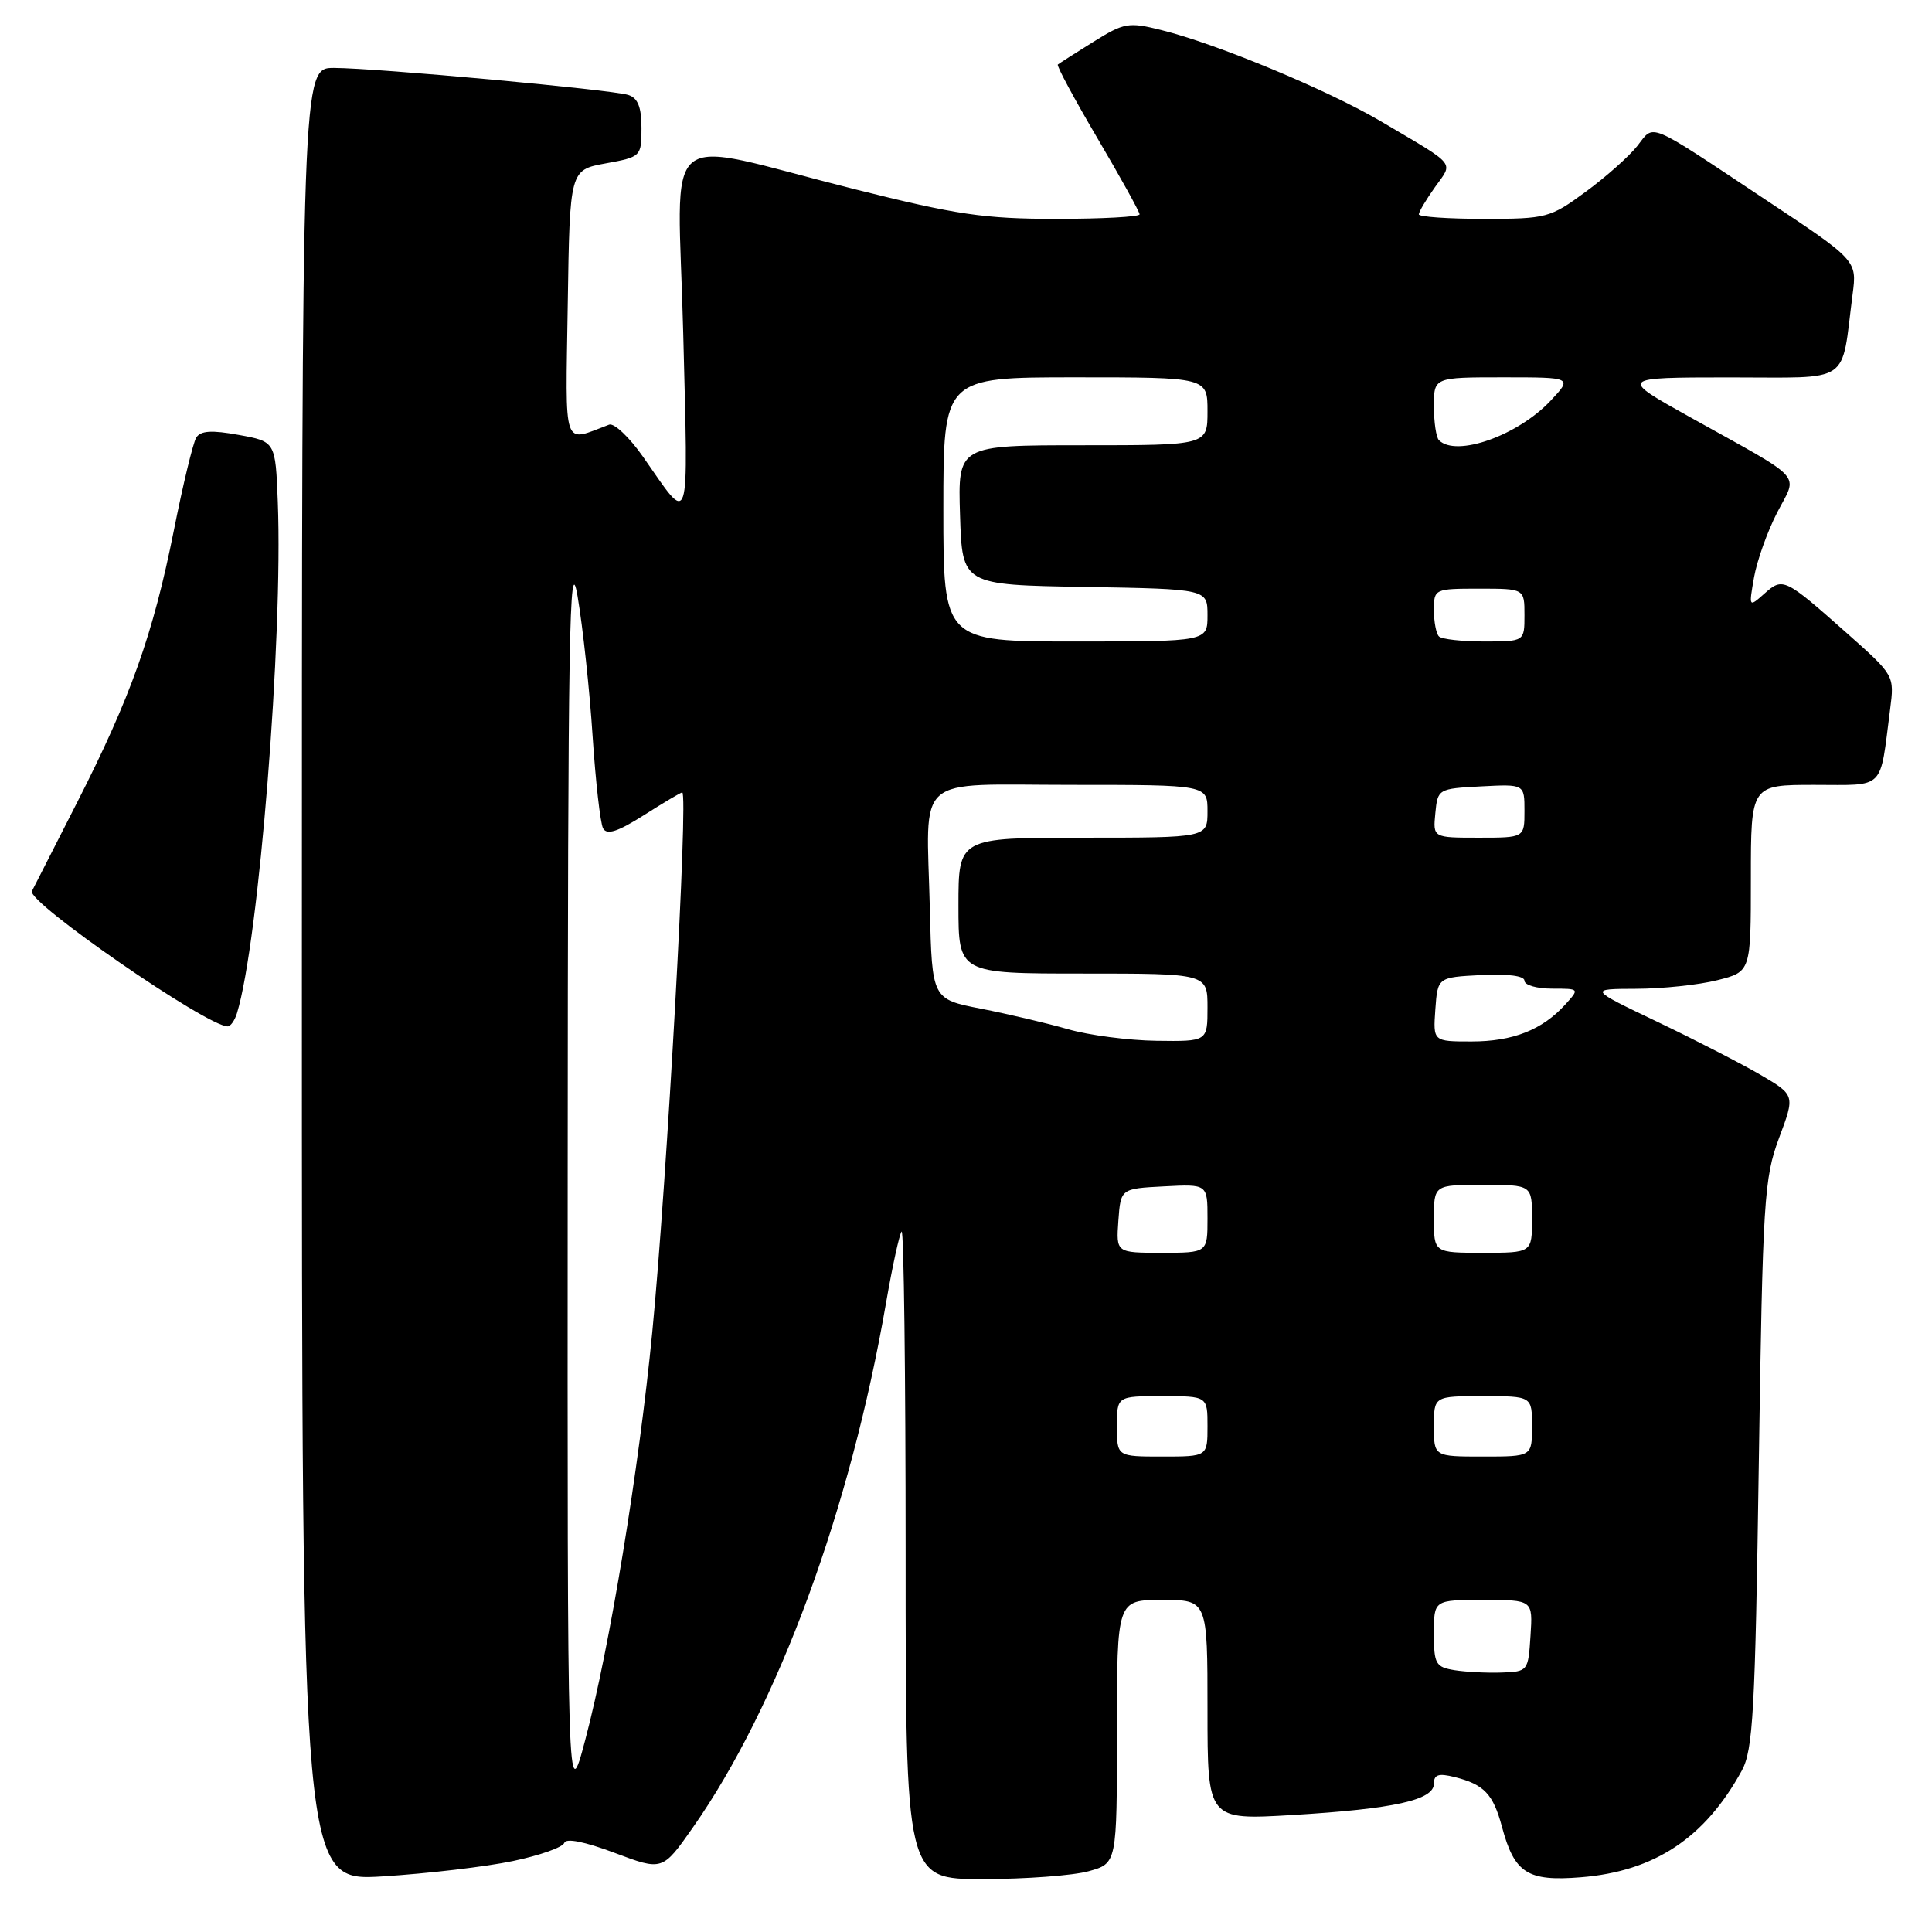 <?xml version="1.0" encoding="UTF-8" standalone="no"?>
<!DOCTYPE svg PUBLIC "-//W3C//DTD SVG 1.1//EN" "http://www.w3.org/Graphics/SVG/1.1/DTD/svg11.dtd" >
<svg xmlns="http://www.w3.org/2000/svg" xmlns:xlink="http://www.w3.org/1999/xlink" version="1.1" viewBox="0 0 256 256">
 <g >
 <path fill="currentColor"
d=" M 67.96 246.60 C 71.51 245.86 74.57 244.78 74.77 244.19 C 74.99 243.53 77.49 244.03 81.45 245.52 C 87.78 247.90 87.78 247.90 91.80 242.17 C 103.09 226.07 112.67 200.07 117.41 172.61 C 118.26 167.72 119.19 163.48 119.47 163.19 C 119.76 162.90 120.00 182.09 120.00 205.83 C 120.00 249.00 120.00 249.00 130.25 248.99 C 135.89 248.99 142.19 248.52 144.25 247.95 C 148.00 246.91 148.00 246.91 148.00 229.45 C 148.00 212.00 148.00 212.00 154.00 212.00 C 160.00 212.00 160.00 212.00 160.00 226.58 C 160.00 241.17 160.00 241.17 171.25 240.50 C 184.73 239.69 190.00 238.52 190.00 236.35 C 190.00 235.14 190.62 234.94 192.74 235.47 C 196.65 236.45 197.85 237.71 199.02 242.07 C 200.67 248.22 202.40 249.32 209.47 248.75 C 219.23 247.97 225.90 243.55 230.79 234.63 C 232.29 231.89 232.57 226.85 233.05 194.00 C 233.57 158.99 233.75 156.12 235.73 150.80 C 237.86 145.11 237.86 145.11 233.28 142.42 C 230.76 140.95 224.60 137.78 219.60 135.39 C 210.50 131.04 210.50 131.04 216.81 131.02 C 220.28 131.01 225.11 130.50 227.56 129.88 C 232.00 128.76 232.00 128.76 232.00 116.38 C 232.00 104.00 232.00 104.00 240.42 104.00 C 249.91 104.00 249.05 104.86 250.45 94.00 C 251.03 89.50 251.03 89.50 244.77 83.94 C 236.47 76.58 236.25 76.47 233.80 78.65 C 231.72 80.50 231.72 80.49 232.42 76.50 C 232.81 74.30 234.18 70.45 235.47 67.94 C 238.22 62.60 239.40 63.89 224.00 55.31 C 214.50 50.02 214.50 50.02 229.14 50.01 C 245.58 50.00 243.91 51.13 245.48 39.00 C 246.07 34.50 246.07 34.50 233.78 26.35 C 218.04 15.90 219.26 16.41 216.95 19.34 C 215.86 20.72 212.78 23.46 210.10 25.42 C 205.41 28.87 204.92 29.00 196.62 29.00 C 191.88 29.00 188.00 28.73 188.00 28.40 C 188.00 28.08 188.96 26.46 190.14 24.80 C 192.58 21.38 193.16 22.09 183.00 16.09 C 175.93 11.92 161.25 5.81 153.87 3.98 C 149.55 2.90 148.95 3.00 144.87 5.55 C 142.47 7.04 140.35 8.40 140.17 8.55 C 139.98 8.70 142.35 13.10 145.42 18.32 C 148.49 23.53 151.00 28.07 151.00 28.40 C 151.00 28.73 146.03 29.00 139.96 29.00 C 130.42 29.00 126.77 28.46 113.21 25.06 C 86.85 18.44 89.83 15.94 90.53 44.13 C 91.19 70.84 91.58 69.64 85.21 60.53 C 83.40 57.94 81.37 56.02 80.71 56.27 C 74.47 58.61 74.93 59.94 75.23 40.33 C 75.50 22.52 75.50 22.52 80.25 21.65 C 84.94 20.80 85.00 20.73 85.00 16.96 C 85.00 14.19 84.52 12.98 83.25 12.58 C 80.99 11.87 49.80 9.01 44.25 9.00 C 40.00 9.00 40.00 9.00 40.00 129.15 C 40.00 249.30 40.00 249.30 50.75 248.63 C 56.66 248.26 64.41 247.35 67.96 246.60 Z  M 31.40 134.25 C 34.30 124.80 37.51 84.55 36.81 66.51 C 36.50 58.51 36.50 58.51 31.64 57.63 C 28.03 56.97 26.58 57.07 26.00 57.99 C 25.58 58.68 24.24 64.22 23.03 70.31 C 20.28 84.08 17.30 92.45 10.13 106.50 C 7.05 112.55 4.39 117.76 4.23 118.08 C 3.53 119.50 27.40 136.00 30.17 136.00 C 30.55 136.00 31.11 135.21 31.40 134.25 Z  M 75.22 155.50 C 75.25 84.03 75.44 72.62 76.53 79.00 C 77.23 83.12 78.13 91.45 78.52 97.50 C 78.92 103.55 79.54 109.07 79.91 109.76 C 80.41 110.68 81.84 110.22 85.33 108.01 C 87.94 106.35 90.22 105.00 90.40 105.00 C 91.23 105.00 88.38 156.44 86.43 176.50 C 84.66 194.73 80.78 218.34 77.56 230.50 C 75.18 239.50 75.18 239.50 75.22 155.50 Z  M 192.75 221.31 C 190.23 220.90 190.00 220.50 190.00 216.43 C 190.00 212.00 190.00 212.00 196.55 212.00 C 203.11 212.00 203.11 212.00 202.80 216.75 C 202.50 221.43 202.45 221.50 199.00 221.62 C 197.07 221.69 194.26 221.55 192.75 221.31 Z  M 148.00 189.00 C 148.00 185.00 148.00 185.00 154.00 185.00 C 160.00 185.00 160.00 185.00 160.00 189.00 C 160.00 193.00 160.00 193.00 154.00 193.00 C 148.00 193.00 148.00 193.00 148.00 189.00 Z  M 190.00 189.00 C 190.00 185.00 190.00 185.00 196.50 185.00 C 203.00 185.00 203.00 185.00 203.00 189.00 C 203.00 193.00 203.00 193.00 196.50 193.00 C 190.00 193.00 190.00 193.00 190.00 189.00 Z  M 148.19 161.75 C 148.50 157.50 148.50 157.50 154.25 157.20 C 160.00 156.90 160.00 156.90 160.00 161.45 C 160.00 166.00 160.00 166.00 153.94 166.00 C 147.89 166.00 147.89 166.00 148.19 161.75 Z  M 190.00 161.50 C 190.00 157.00 190.00 157.00 196.50 157.00 C 203.00 157.00 203.00 157.00 203.00 161.50 C 203.00 166.00 203.00 166.00 196.50 166.00 C 190.00 166.00 190.00 166.00 190.00 161.50 Z  M 141.50 136.37 C 138.75 135.58 133.57 134.36 130.00 133.66 C 123.50 132.39 123.50 132.39 123.21 120.44 C 122.77 102.29 120.82 104.00 142.02 104.00 C 160.00 104.00 160.00 104.00 160.00 107.50 C 160.00 111.00 160.00 111.00 143.50 111.00 C 127.00 111.00 127.00 111.00 127.00 120.00 C 127.00 129.00 127.00 129.00 143.50 129.00 C 160.00 129.00 160.00 129.00 160.00 133.50 C 160.00 138.00 160.00 138.00 153.25 137.91 C 149.54 137.86 144.25 137.17 141.50 136.37 Z  M 190.19 133.75 C 190.50 129.50 190.50 129.50 196.25 129.20 C 199.79 129.02 202.00 129.30 202.00 129.95 C 202.00 130.53 203.64 131.00 205.65 131.00 C 209.31 131.00 209.31 131.00 207.41 133.10 C 204.36 136.46 200.47 138.00 194.99 138.00 C 189.89 138.00 189.89 138.00 190.19 133.75 Z  M 190.19 107.75 C 190.50 104.54 190.57 104.50 196.25 104.20 C 202.00 103.90 202.00 103.90 202.00 107.45 C 202.00 111.00 202.00 111.00 195.94 111.00 C 189.87 111.00 189.87 111.00 190.19 107.75 Z  M 125.00 67.50 C 125.00 50.00 125.00 50.00 142.50 50.00 C 160.00 50.00 160.00 50.00 160.00 54.50 C 160.00 59.00 160.00 59.00 143.46 59.00 C 126.92 59.00 126.92 59.00 127.21 68.25 C 127.50 77.50 127.50 77.50 143.75 77.77 C 160.00 78.05 160.00 78.05 160.00 81.52 C 160.00 85.00 160.00 85.00 142.50 85.00 C 125.00 85.00 125.00 85.00 125.00 67.50 Z  M 190.67 84.33 C 190.30 83.97 190.00 82.39 190.00 80.83 C 190.00 78.04 190.08 78.00 196.00 78.00 C 202.00 78.00 202.00 78.00 202.00 81.50 C 202.00 85.00 202.00 85.00 196.67 85.00 C 193.73 85.00 191.03 84.70 190.67 84.33 Z  M 190.67 58.33 C 190.30 57.97 190.00 55.94 190.00 53.83 C 190.00 50.00 190.00 50.00 199.19 50.00 C 208.37 50.00 208.37 50.00 205.44 53.12 C 201.10 57.73 192.94 60.61 190.67 58.33 Z "/>
</g>
</svg>